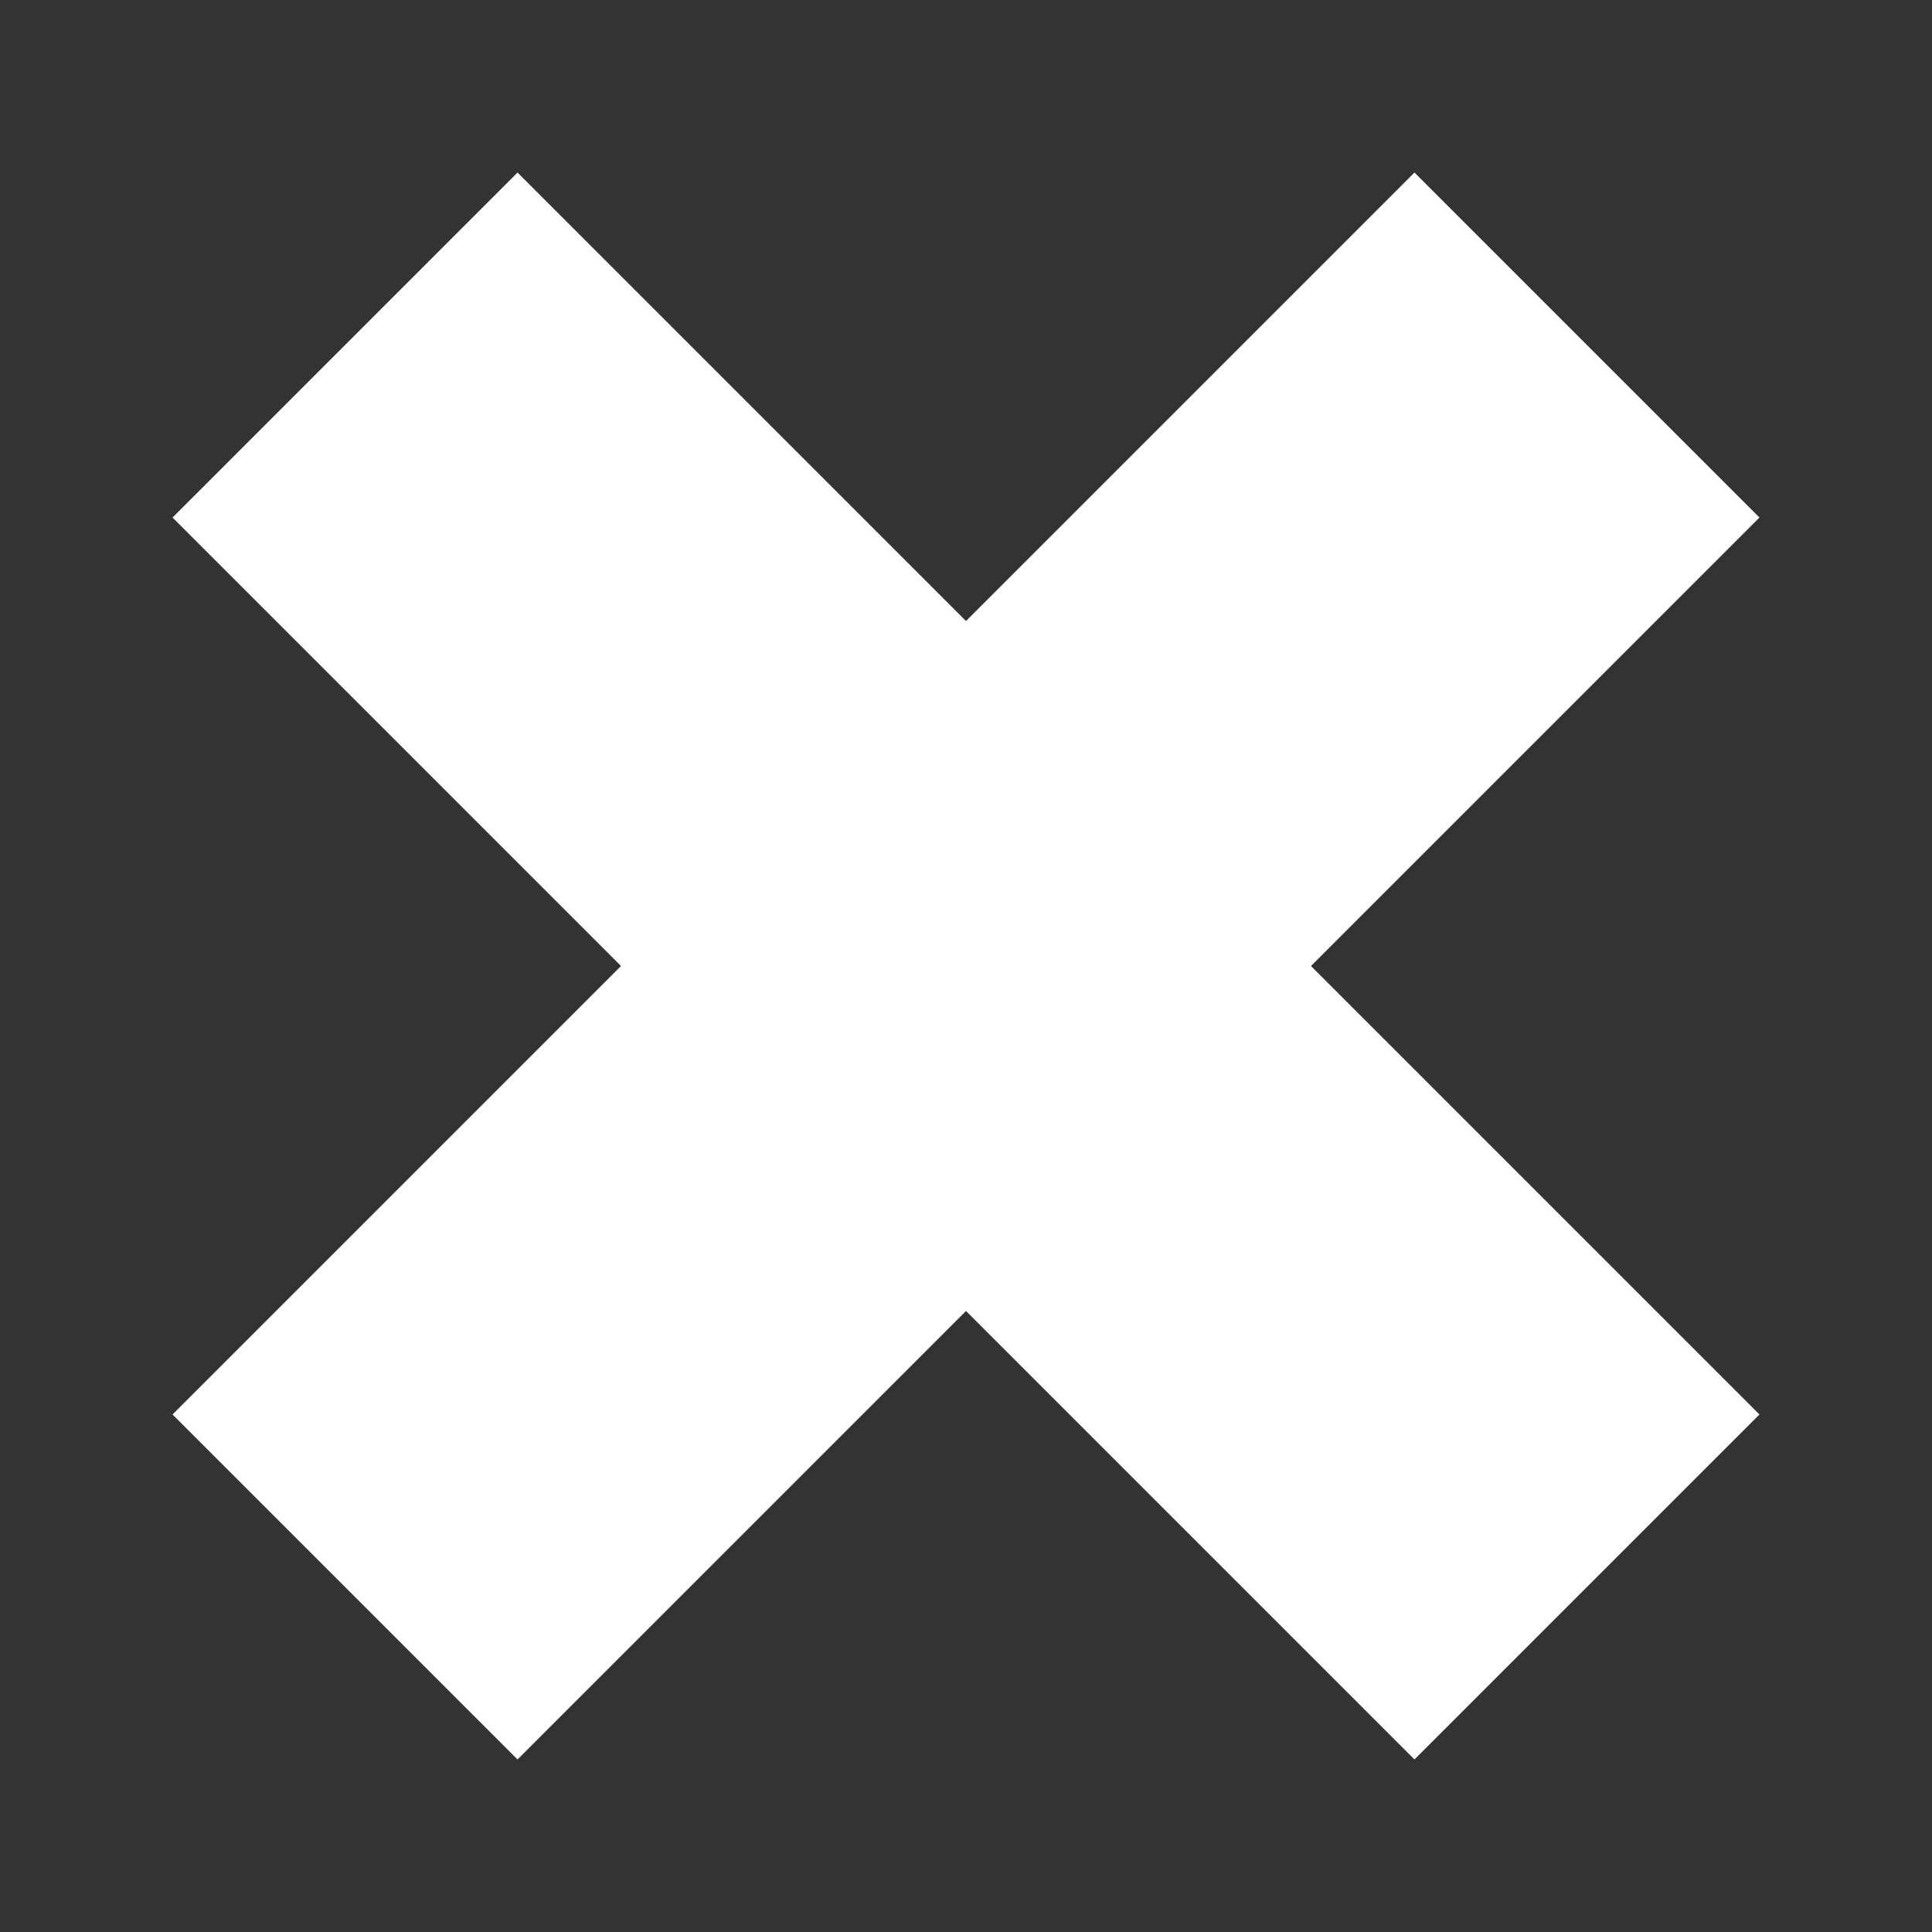 <?xml version="1.0" encoding="UTF-8" standalone="no"?>
<!-- Created with Inkscape (http://www.inkscape.org/) -->

<svg
   width="297mm"
   height="297mm"
   viewBox="0 0 297 297"
   version="1.1"
   id="svg5"
   inkscape:version="1.1.2 (0a00cf5339, 2022-02-04)"
   sodipodi:docname="cross.svg"
   xmlns:inkscape="http://www.inkscape.org/namespaces/inkscape"
   xmlns:sodipodi="http://sodipodi.sourceforge.net/DTD/sodipodi-0.dtd"
   xmlns="http://www.w3.org/2000/svg"
   xmlns:svg="http://www.w3.org/2000/svg">
  <rect x="0" y="0" width="297" height="297" fill="#333333" stroke="none"/>
  <sodipodi:namedview
     id="namedview7"
     pagecolor="#505050"
     bordercolor="#ffffff"
     borderopacity="1"
     inkscape:pageshadow="0"
     inkscape:pageopacity="0"
     inkscape:pagecheckerboard="1"
     inkscape:document-units="mm"
     showgrid="false"
     inkscape:zoom="0.53165938"
     inkscape:cx="494.67762"
     inkscape:cy="465.52362"
     inkscape:window-width="1862"
     inkscape:window-height="1016"
     inkscape:window-x="58"
     inkscape:window-y="27"
     inkscape:window-maximized="1"
     inkscape:current-layer="layer2" />
  <defs
     id="defs2">
    <marker
       style="overflow:visible"
       id="Arrow1Lstart"
       refX="0.0"
       refY="0.0"
       orient="auto"
       inkscape:stockid="Arrow1Lstart"
       inkscape:isstock="true">
      <path
         transform="scale(0.8) translate(12.5,0)"
         style="fill-rule:evenodd;fill:context-stroke;stroke:context-stroke;stroke-width:1.0pt"
         d="M 0.0,0.0 L 5.0,-5.0 L -12.5,0.0 L 5.0,5.0 L 0.0,0.0 z "
         id="path1384" />
    </marker>
    <clipPath
       clipPathUnits="userSpaceOnUse"
       id="clipPath1654">
      <circle
         style="fill:none;fill-rule:evenodd;stroke:#ffffff;stroke-width:50;stroke-linecap:square;stroke-linejoin:bevel;stroke-miterlimit:4;stroke-dasharray:none;stroke-opacity:1;paint-order:normal"
         id="circle1656"
         cx="145"
         cy="145"
         r="135" />
    </clipPath>
  </defs>
  <g
     inkscape:label="Layer 1"
     inkscape:groupmode="layer"
     id="layer1"
     style="display:none">
    <circle
       style="fill:none;fill-rule:evenodd;stroke:#ffffff;stroke-width:150;stroke-linecap:square;stroke-linejoin:bevel;stroke-miterlimit:4;stroke-dasharray:none;stroke-opacity:1;paint-order:normal"
       id="circle1652"
       cx="145"
       cy="145"
       r="135"
       clip-path="url(#clipPath1654)" />
  </g>
  <g
     inkscape:groupmode="layer"
     id="layer2"
     inkscape:label="Layer 2"
     style="display:inline">
    <rect
       style="fill:#ffffff;fill-opacity:1;stroke:#ffffff;stroke-width:0;stroke-linecap:square;stroke-linejoin:bevel;stroke-miterlimit:4;stroke-dasharray:none;stroke-opacity:1;paint-order:normal"
       id="rect1795"
       width="75"
       height="270"
       x="172.511"
       y="-135"
       transform="rotate(45)" />
    <rect
       style="fill:#ffffff;fill-opacity:1;stroke:#ffffff;stroke-width:0;stroke-linecap:square;stroke-linejoin:bevel;stroke-miterlimit:4;stroke-dasharray:none;stroke-opacity:1;paint-order:normal"
       id="rect2171"
       width="75"
       height="270"
       x="-37.5"
       y="-345.011"
       transform="rotate(135)" />
  </g>
</svg>
